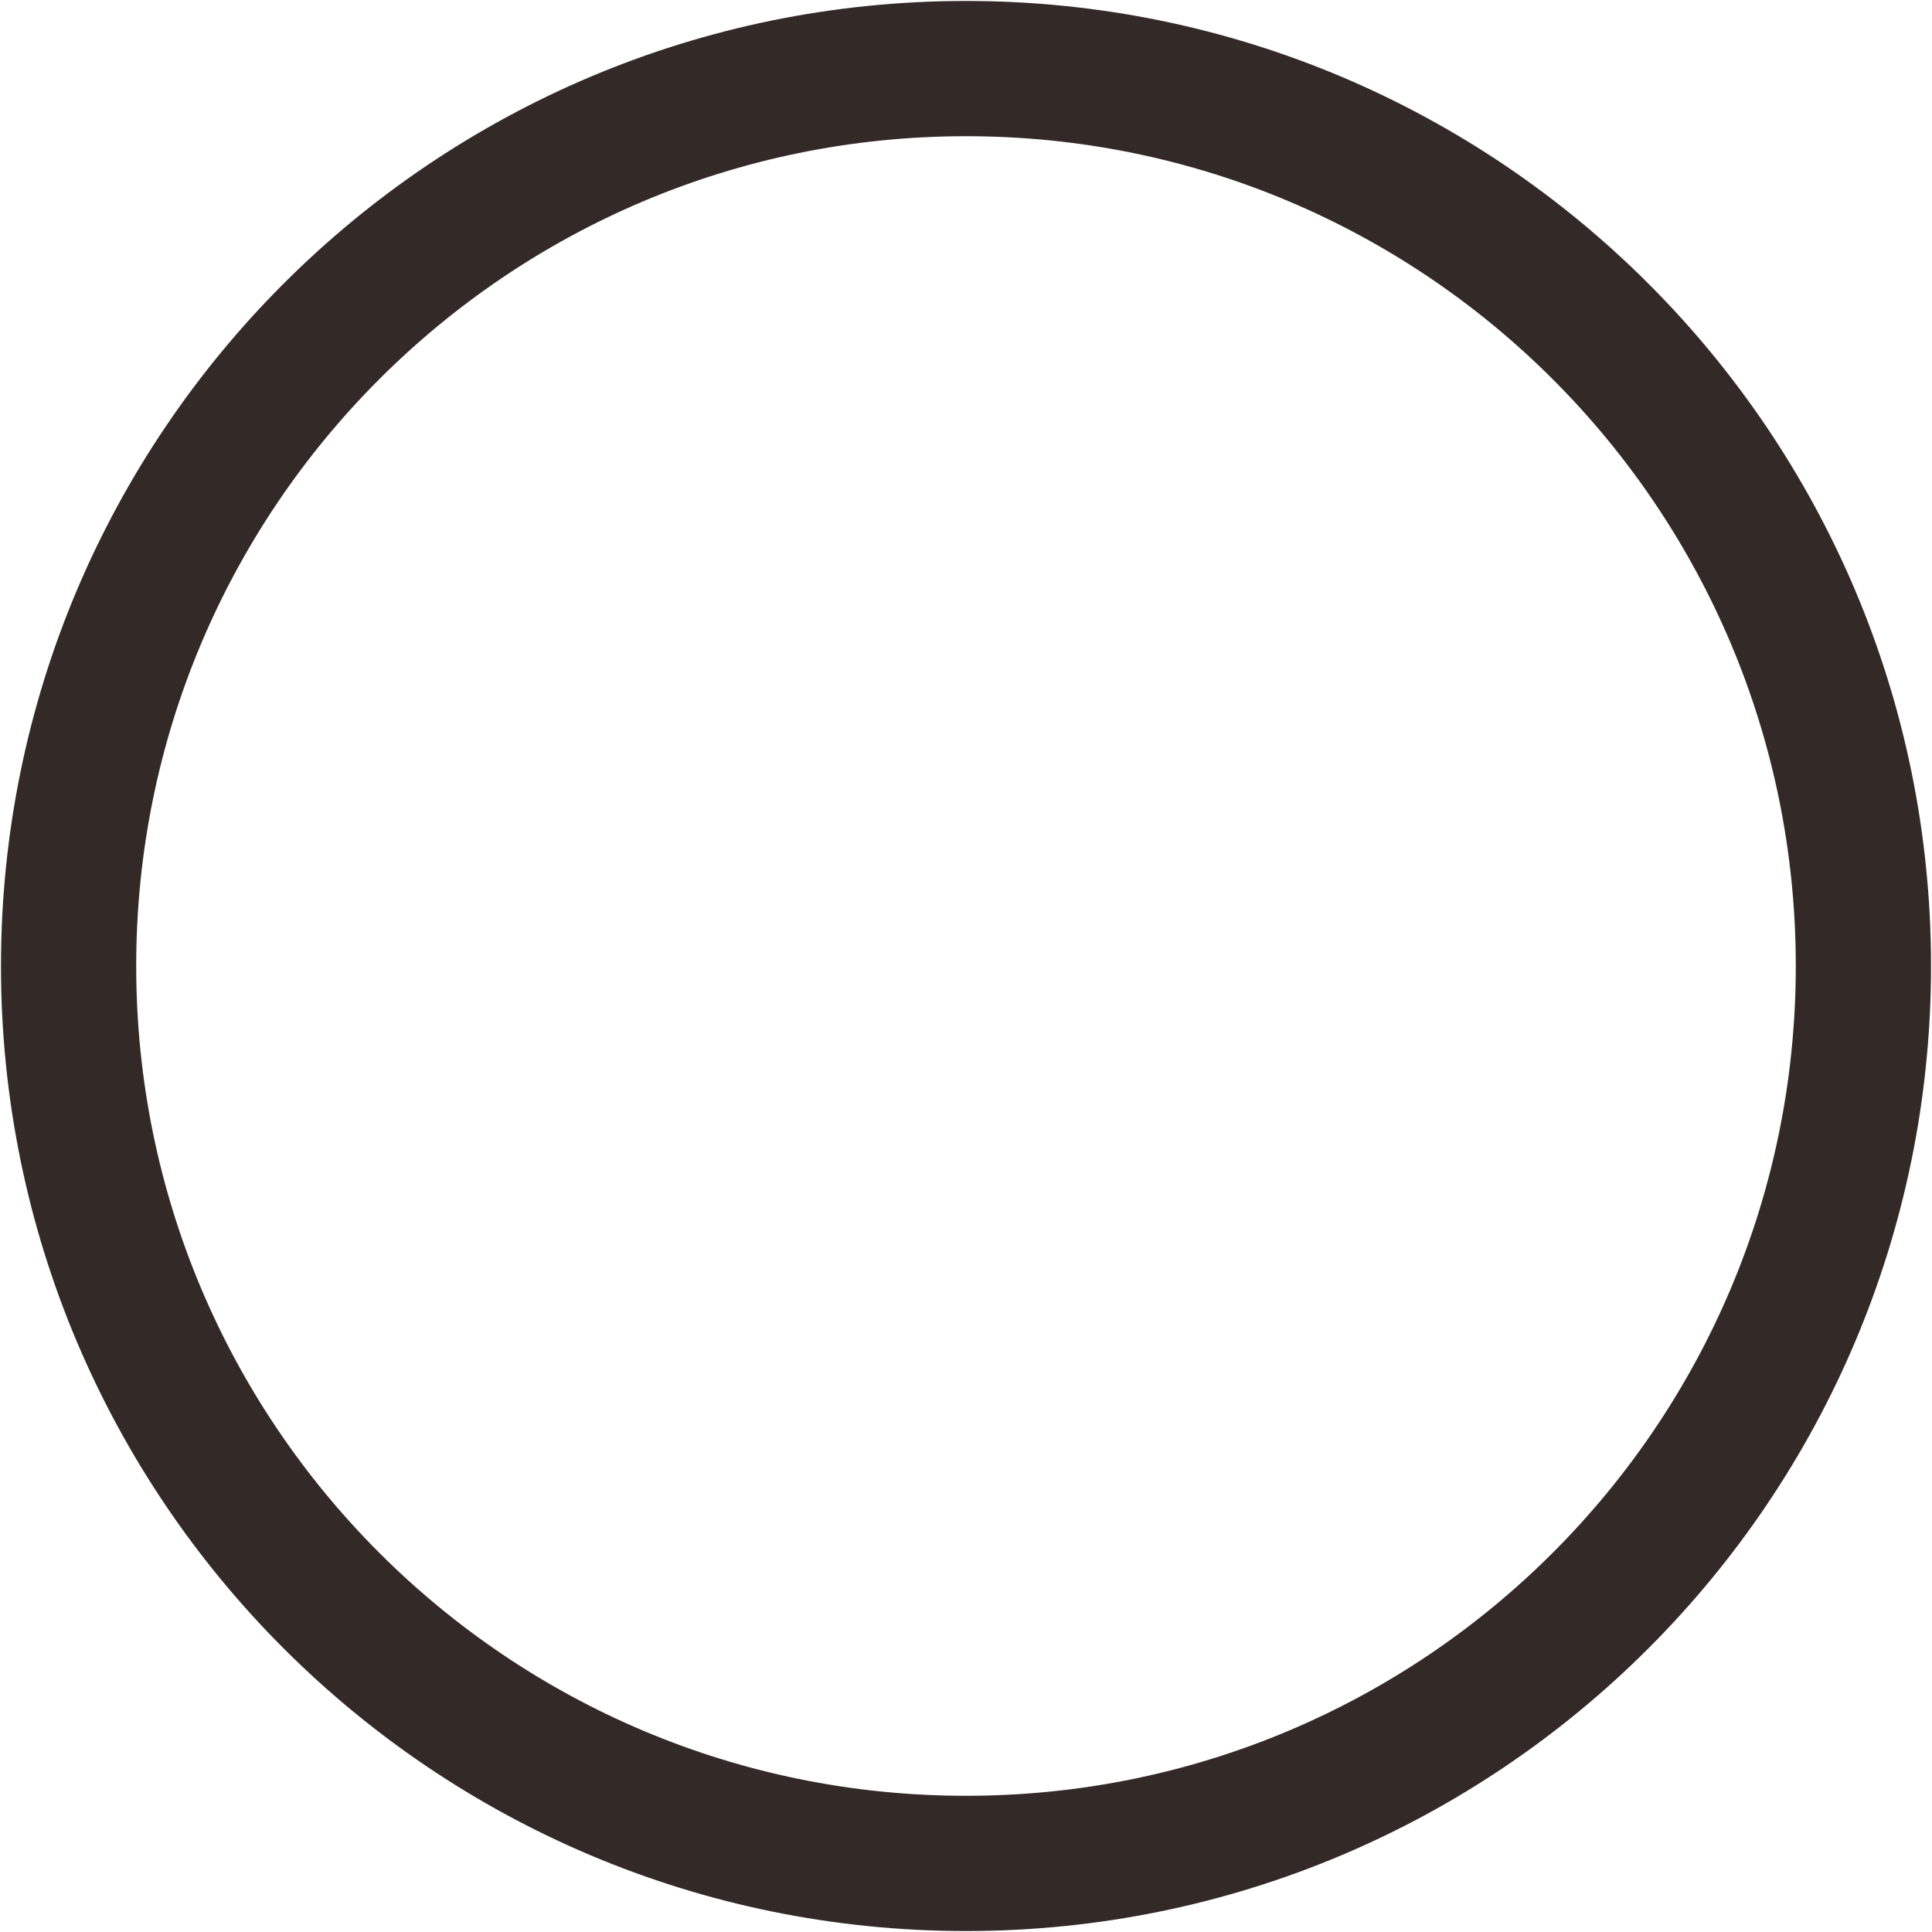 <svg width="20" height="20" viewBox="0 0 20 20" fill="none" xmlns="http://www.w3.org/2000/svg">
<path d="M10 19.29C15.131 19.29 19.29 15.131 19.29 10C19.29 4.869 15.131 0.71 10 0.71C4.869 0.71 0.71 4.869 0.71 10C0.71 15.131 4.869 19.29 10 19.29Z" stroke="#332927" stroke-width="1.4" stroke-miterlimit="10" stroke-linecap="round" stroke-linejoin="round"/>
<path d="M10 3.806V10.387L13.871 12.71"  stroke-width="1.4" stroke-miterlimit="10" stroke-linecap="round" stroke-linejoin="round"/>
</svg>
